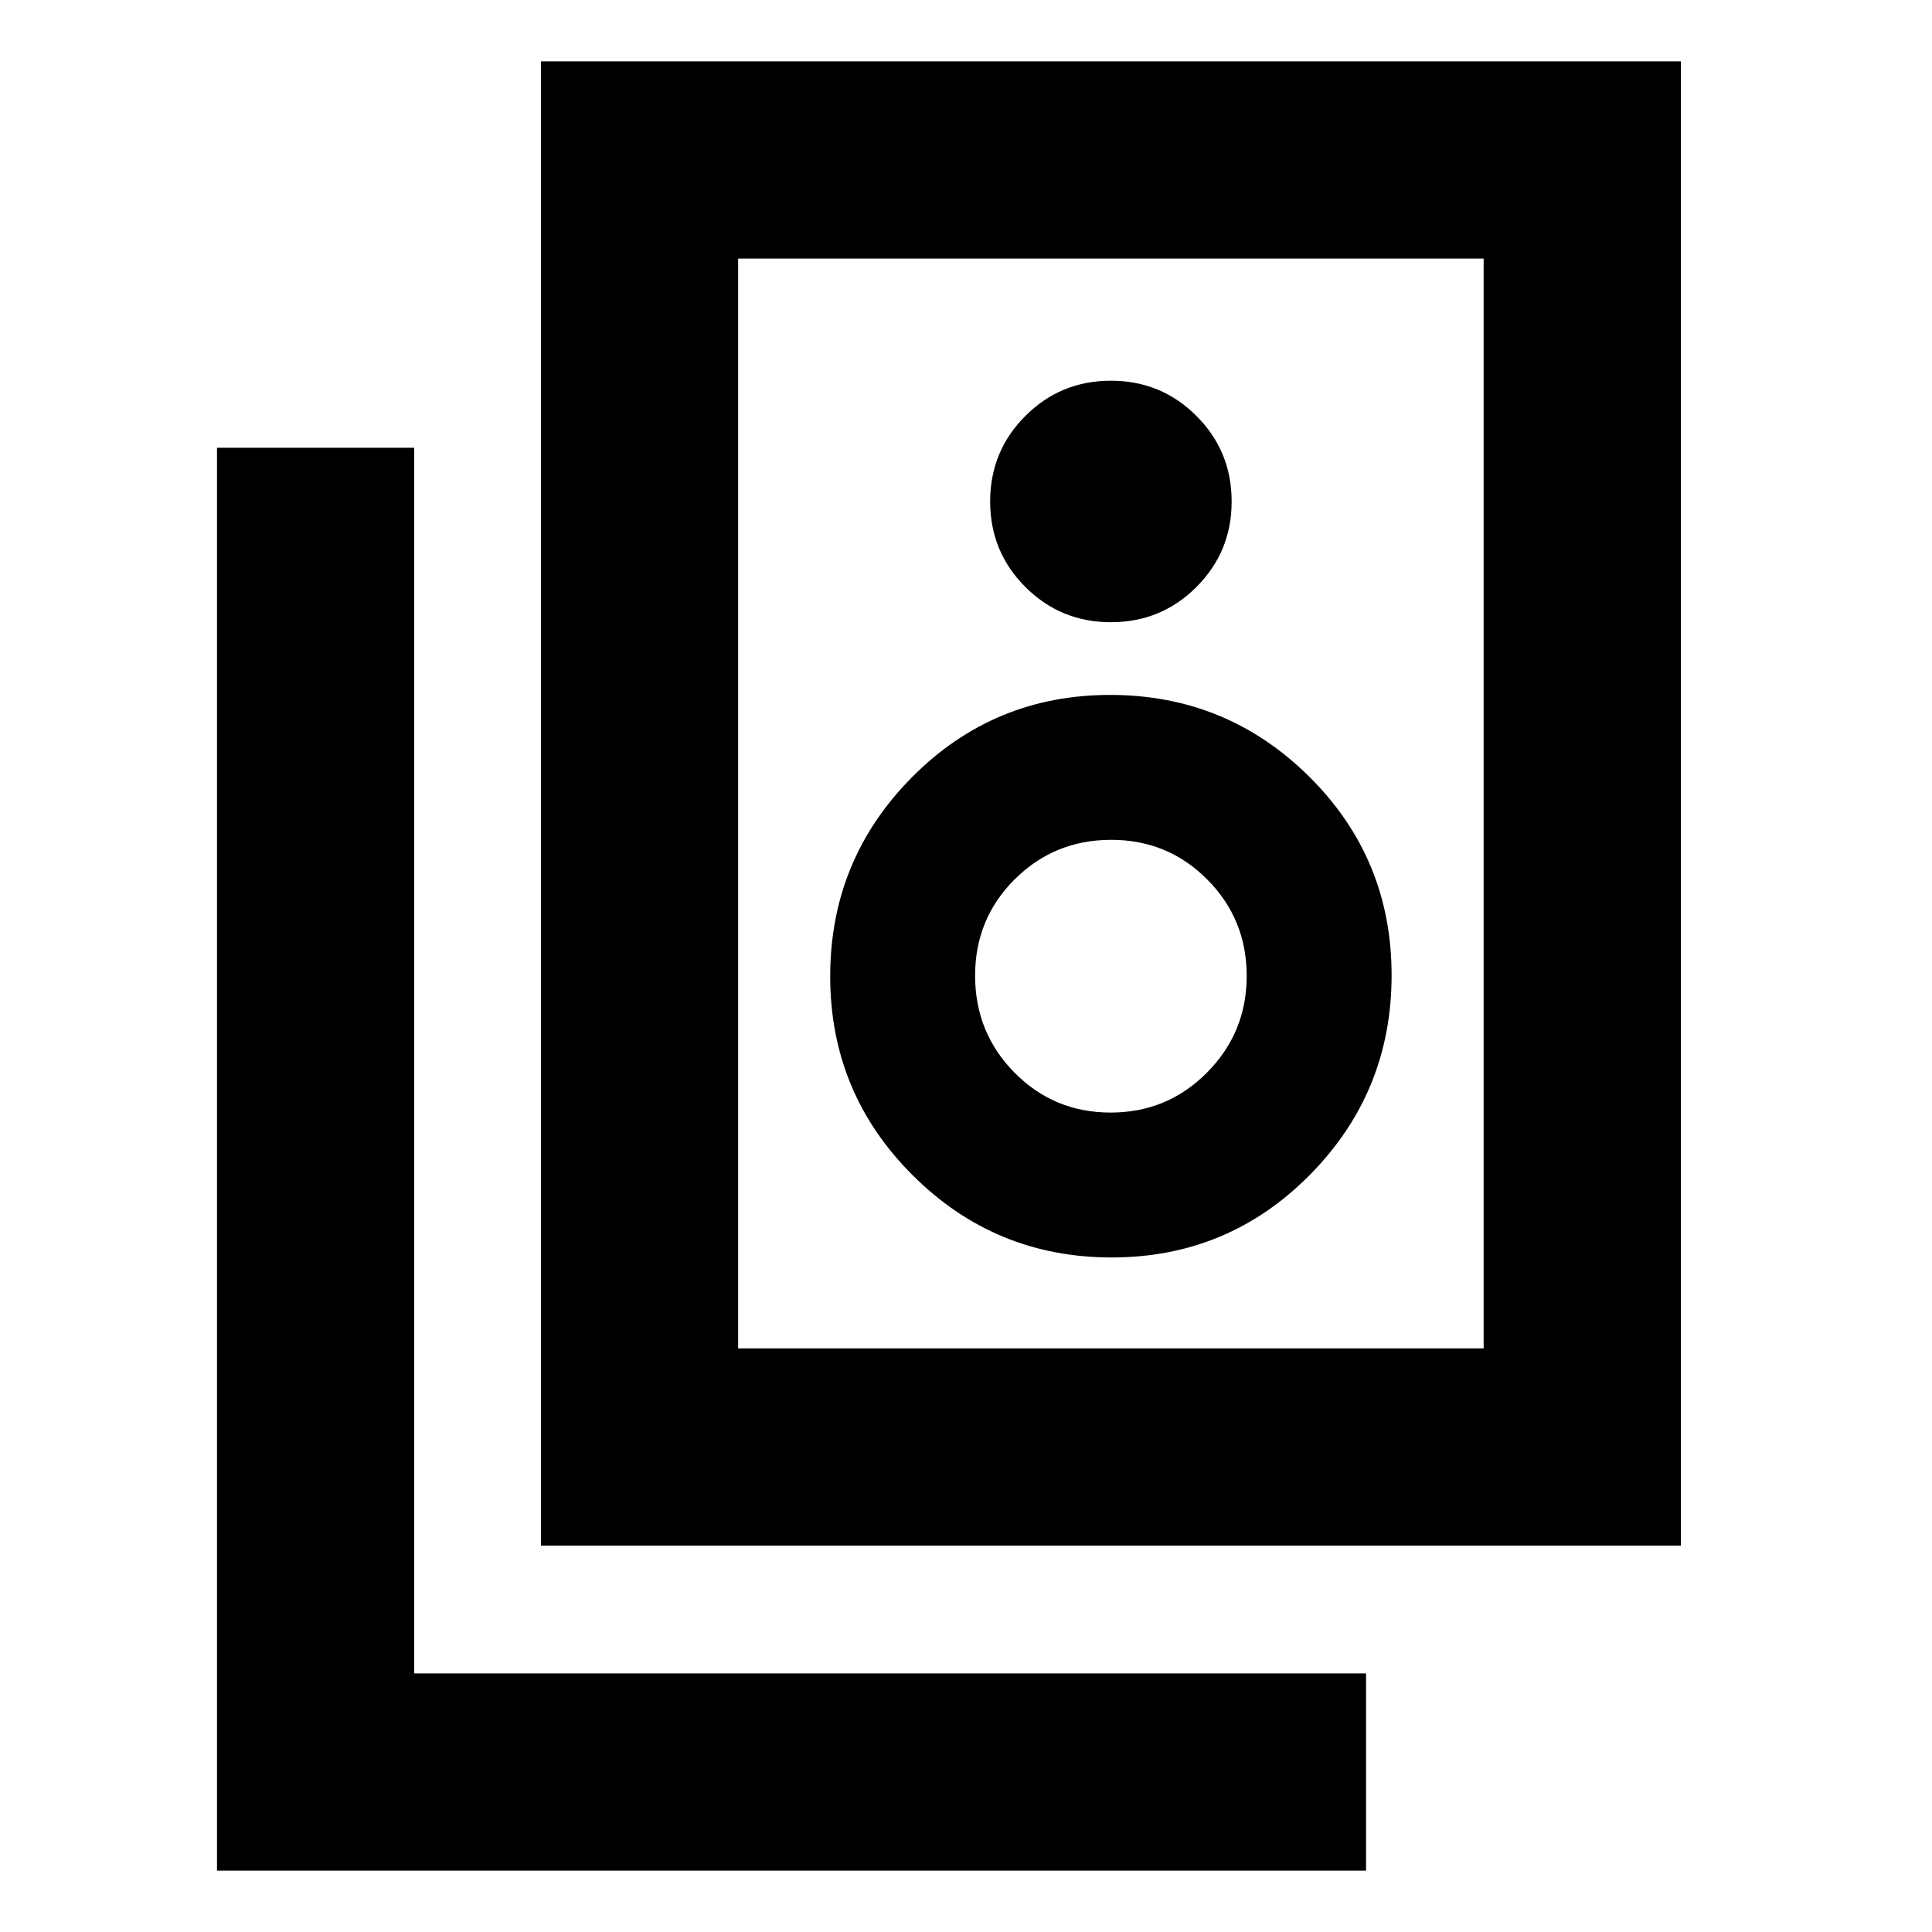 <svg xmlns="http://www.w3.org/2000/svg" height="20" viewBox="0 -960 960 960" width="20"><path d="M366.783-290.001h370.434v-541.52H366.783v541.52ZM268.782-192v-737.523h566.436V-192H268.782ZM552-650.826q25 0 42.5-17.5t17.5-42.5q0-25-17.5-42.5t-42.5-17.5q-25 0-42.5 17.5t-17.5 42.5q0 25 17.5 42.5t42.5 17.5Zm.368 315.651q57.936 0 98.523-41.072 40.587-41.072 40.587-99.174 0-58.102-40.955-98.688-40.955-40.587-98.891-40.587-57.936 0-98.523 40.955-40.587 40.954-40.587 98.891 0 57.936 40.955 98.805 40.955 40.87 98.891 40.87Zm-.501-72q-28.171 0-47.758-19.836-19.587-19.837-19.587-48.174 0-28.338 19.72-47.924 19.72-19.587 47.891-19.587t47.758 19.719q19.587 19.72 19.587 47.892 0 28.171-19.72 48.04-19.72 19.87-47.891 19.87ZM678.783-30.477H107.824v-707.046h98.002v609.044h472.957v98.002Zm-312-801.044v541.52-541.52Z"/></svg>